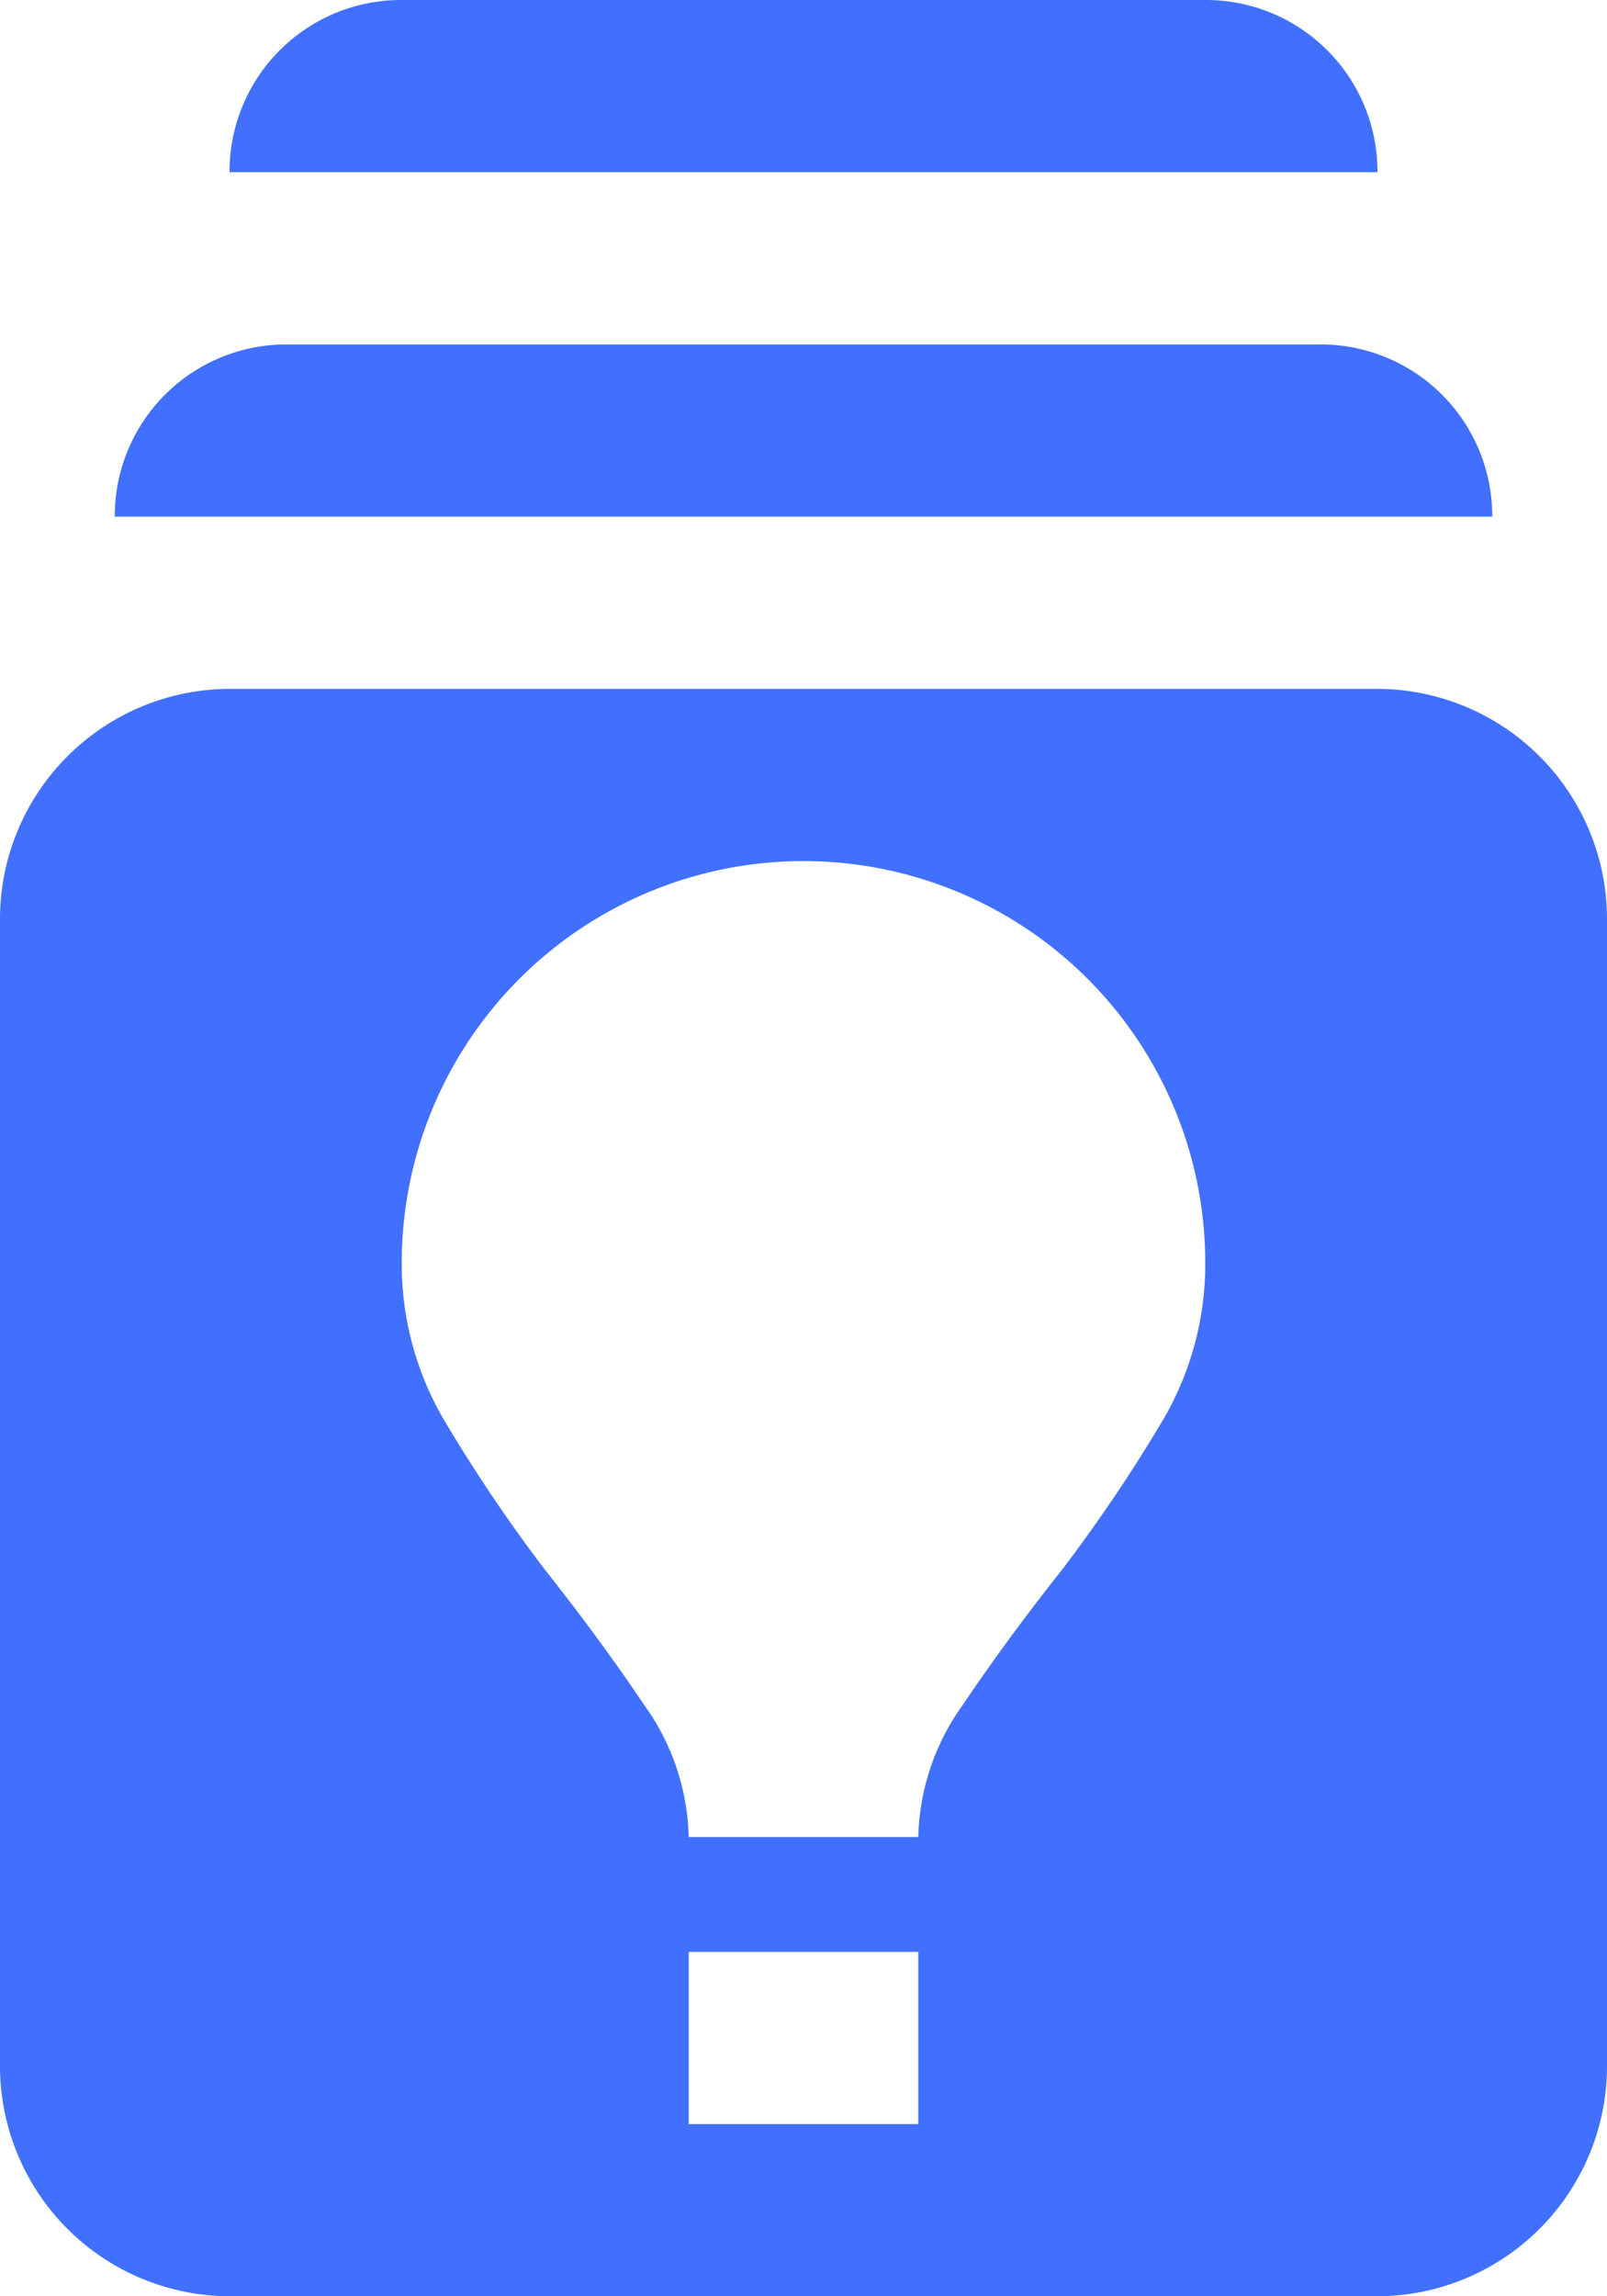 <svg xmlns="http://www.w3.org/2000/svg" width="26.073" height="37.247" viewBox="0 0 26.073 37.247">
  <path id="Path_203" data-name="Path 203" d="M418.768,1606.968a3.735,3.735,0,0,1-3.724-3.724V1584.62a3.735,3.735,0,0,1,3.724-3.725h18.624a3.735,3.735,0,0,1,3.725,3.725v18.624a3.735,3.735,0,0,1-3.725,3.724Zm7.45-2.793h3.725v-2.794h-3.725Zm0-4.656h3.725a3.812,3.812,0,0,1,.721-2.142q.721-1.071,1.607-2.188a25.671,25.671,0,0,0,1.606-2.375,5,5,0,0,0,.722-2.607,6.518,6.518,0,0,0-13.037,0,5,5,0,0,0,.722,2.607,25.466,25.466,0,0,0,1.606,2.375q.885,1.117,1.606,2.188A3.813,3.813,0,0,1,426.218,1599.519Zm-9.312-21.418a2.783,2.783,0,0,1,2.794-2.793h16.761a2.783,2.783,0,0,1,2.794,2.793Zm1.862-5.587a2.783,2.783,0,0,1,2.794-2.793H434.6a2.783,2.783,0,0,1,2.793,2.793Z" transform="translate(-415.044 -1569.721)" fill="#4170ff"/>
</svg>
